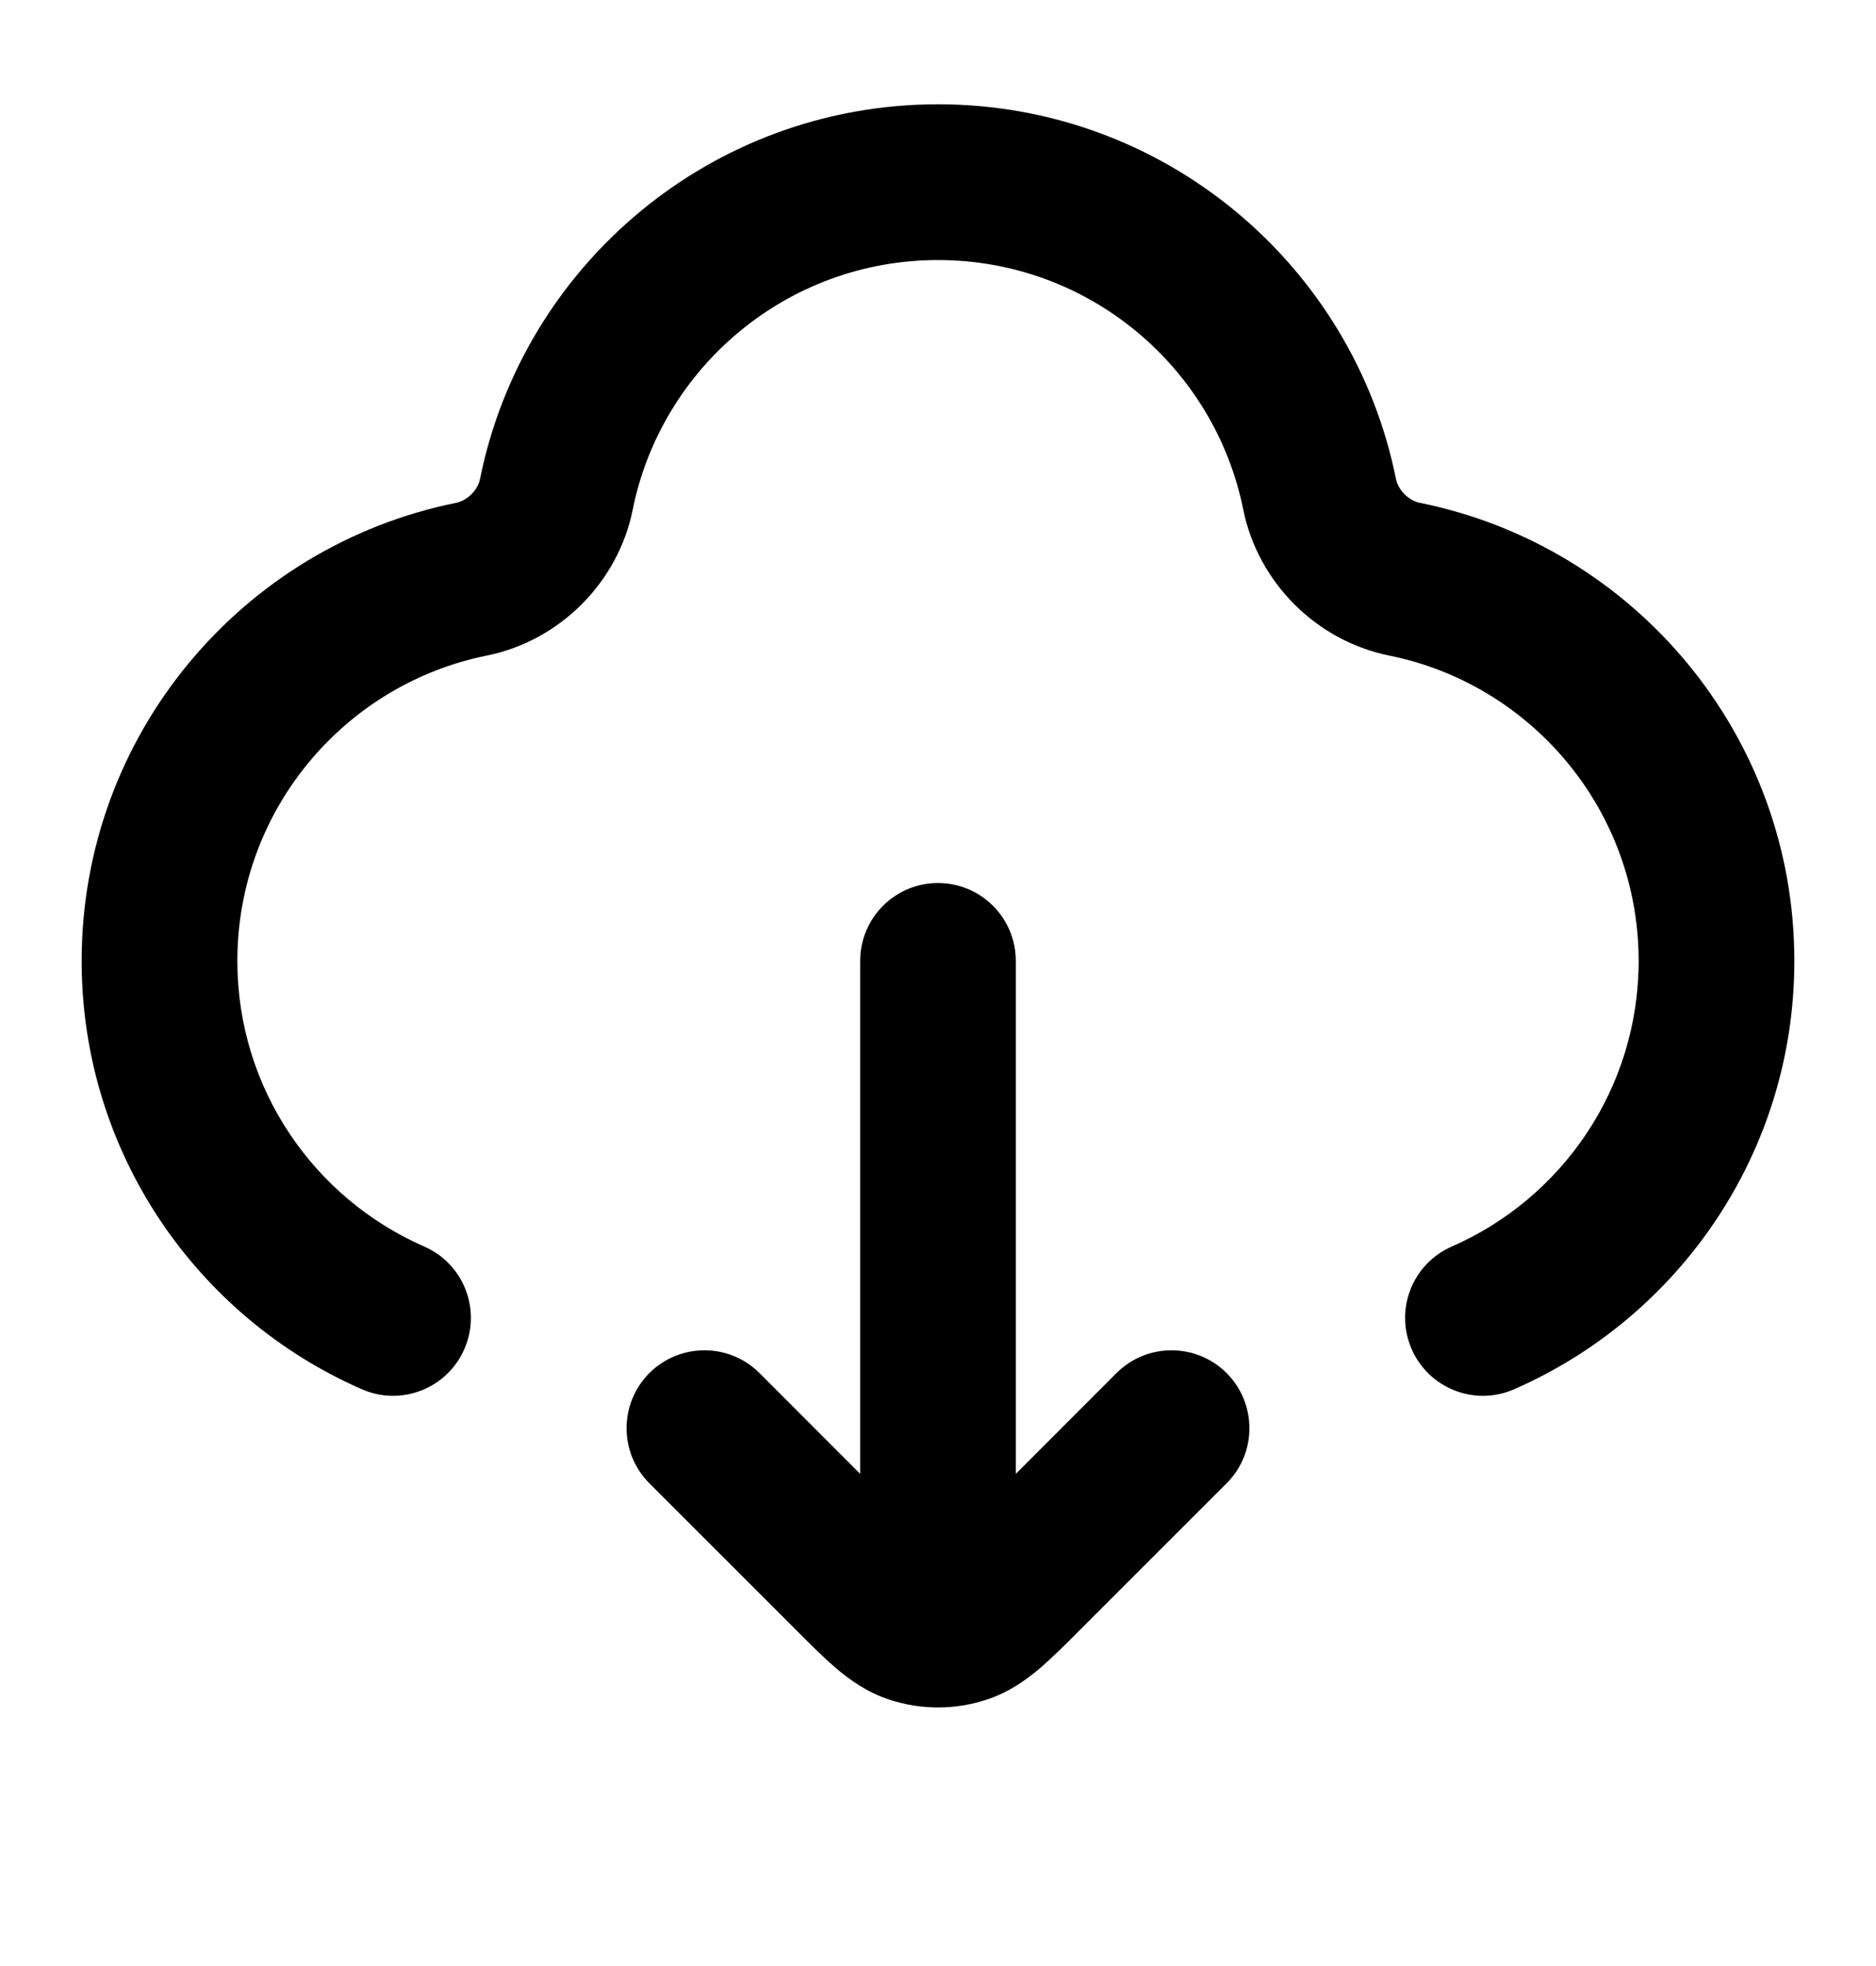 <svg xmlns="http://www.w3.org/2000/svg" width="21" height="22" viewBox="0 0 21 22" fill="none">
  <path d="M9.629 17.724C9.629 18.206 10.019 18.596 10.5 18.596C10.981 18.596 11.371 18.206 11.371 17.724H9.629ZM11.371 10.753C11.371 10.271 10.981 9.881 10.5 9.881C10.019 9.881 9.629 10.271 9.629 10.753H11.371ZM8.502 15.365C8.162 15.025 7.61 15.025 7.269 15.365C6.929 15.706 6.929 16.258 7.269 16.598L8.502 15.365ZM11.486 17.61L12.102 18.226L12.102 18.226L11.486 17.61ZM13.731 16.598C14.071 16.258 14.071 15.706 13.731 15.365C13.39 15.025 12.838 15.025 12.498 15.365L13.731 16.598ZM10.231 18.192L10.5 17.363L10.231 18.192ZM10.769 18.192L10.5 17.363L10.769 18.192ZM15.723 6.482L15.895 5.627L15.723 6.482ZM6.229 5.53L5.374 5.357L5.374 5.357L6.229 5.53ZM14.771 5.53L13.917 5.702V5.702L14.771 5.53ZM5.277 6.482L5.105 5.627L5.105 5.627L5.277 6.482ZM16.251 13.949C15.81 14.142 15.609 14.655 15.802 15.096C15.994 15.537 16.508 15.739 16.949 15.546L16.251 13.949ZM4.051 15.546C4.492 15.739 5.006 15.537 5.198 15.096C5.391 14.655 5.19 14.142 4.749 13.949L4.051 15.546ZM11.371 17.724L11.371 10.753H9.629L9.629 17.724H11.371ZM7.269 16.598L8.898 18.226L10.13 16.994L8.502 15.365L7.269 16.598ZM12.102 18.226L13.731 16.598L12.498 15.365L10.87 16.994L12.102 18.226ZM8.898 18.226C9.06 18.389 9.219 18.548 9.363 18.671C9.516 18.8 9.709 18.939 9.961 19.021L10.5 17.363C10.553 17.381 10.561 17.401 10.491 17.342C10.414 17.276 10.313 17.177 10.13 16.994L8.898 18.226ZM10.87 16.994C10.687 17.177 10.586 17.276 10.509 17.342C10.439 17.401 10.447 17.381 10.5 17.363L11.039 19.021C11.291 18.939 11.484 18.8 11.637 18.671C11.781 18.548 11.94 18.389 12.102 18.226L10.87 16.994ZM9.961 19.021C10.312 19.135 10.688 19.135 11.039 19.021L10.5 17.363L10.5 17.363L9.961 19.021ZM15.551 7.336C17.144 7.657 18.343 9.066 18.343 10.753H20.086C20.086 8.22 18.286 6.109 15.895 5.627L15.551 7.336ZM7.083 5.702C7.404 4.109 8.813 2.91 10.5 2.91V1.167C7.967 1.167 5.856 2.967 5.374 5.357L7.083 5.702ZM10.5 2.91C12.187 2.91 13.596 4.109 13.917 5.702L15.626 5.357C15.144 2.967 13.033 1.167 10.5 1.167V2.91ZM2.657 10.753C2.657 9.066 3.856 7.657 5.449 7.336L5.105 5.627C2.714 6.109 0.914 8.22 0.914 10.753H2.657ZM18.343 10.753C18.343 12.181 17.484 13.41 16.251 13.949L16.949 15.546C18.794 14.74 20.086 12.898 20.086 10.753H18.343ZM4.749 13.949C3.516 13.41 2.657 12.181 2.657 10.753H0.914C0.914 12.898 2.206 14.74 4.051 15.546L4.749 13.949ZM5.374 5.357C5.349 5.485 5.232 5.601 5.105 5.627L5.449 7.336C6.265 7.171 6.919 6.518 7.083 5.702L5.374 5.357ZM15.895 5.627C15.768 5.601 15.651 5.485 15.626 5.357L13.917 5.702C14.082 6.518 14.735 7.171 15.551 7.336L15.895 5.627Z" fill="black"/>
</svg>